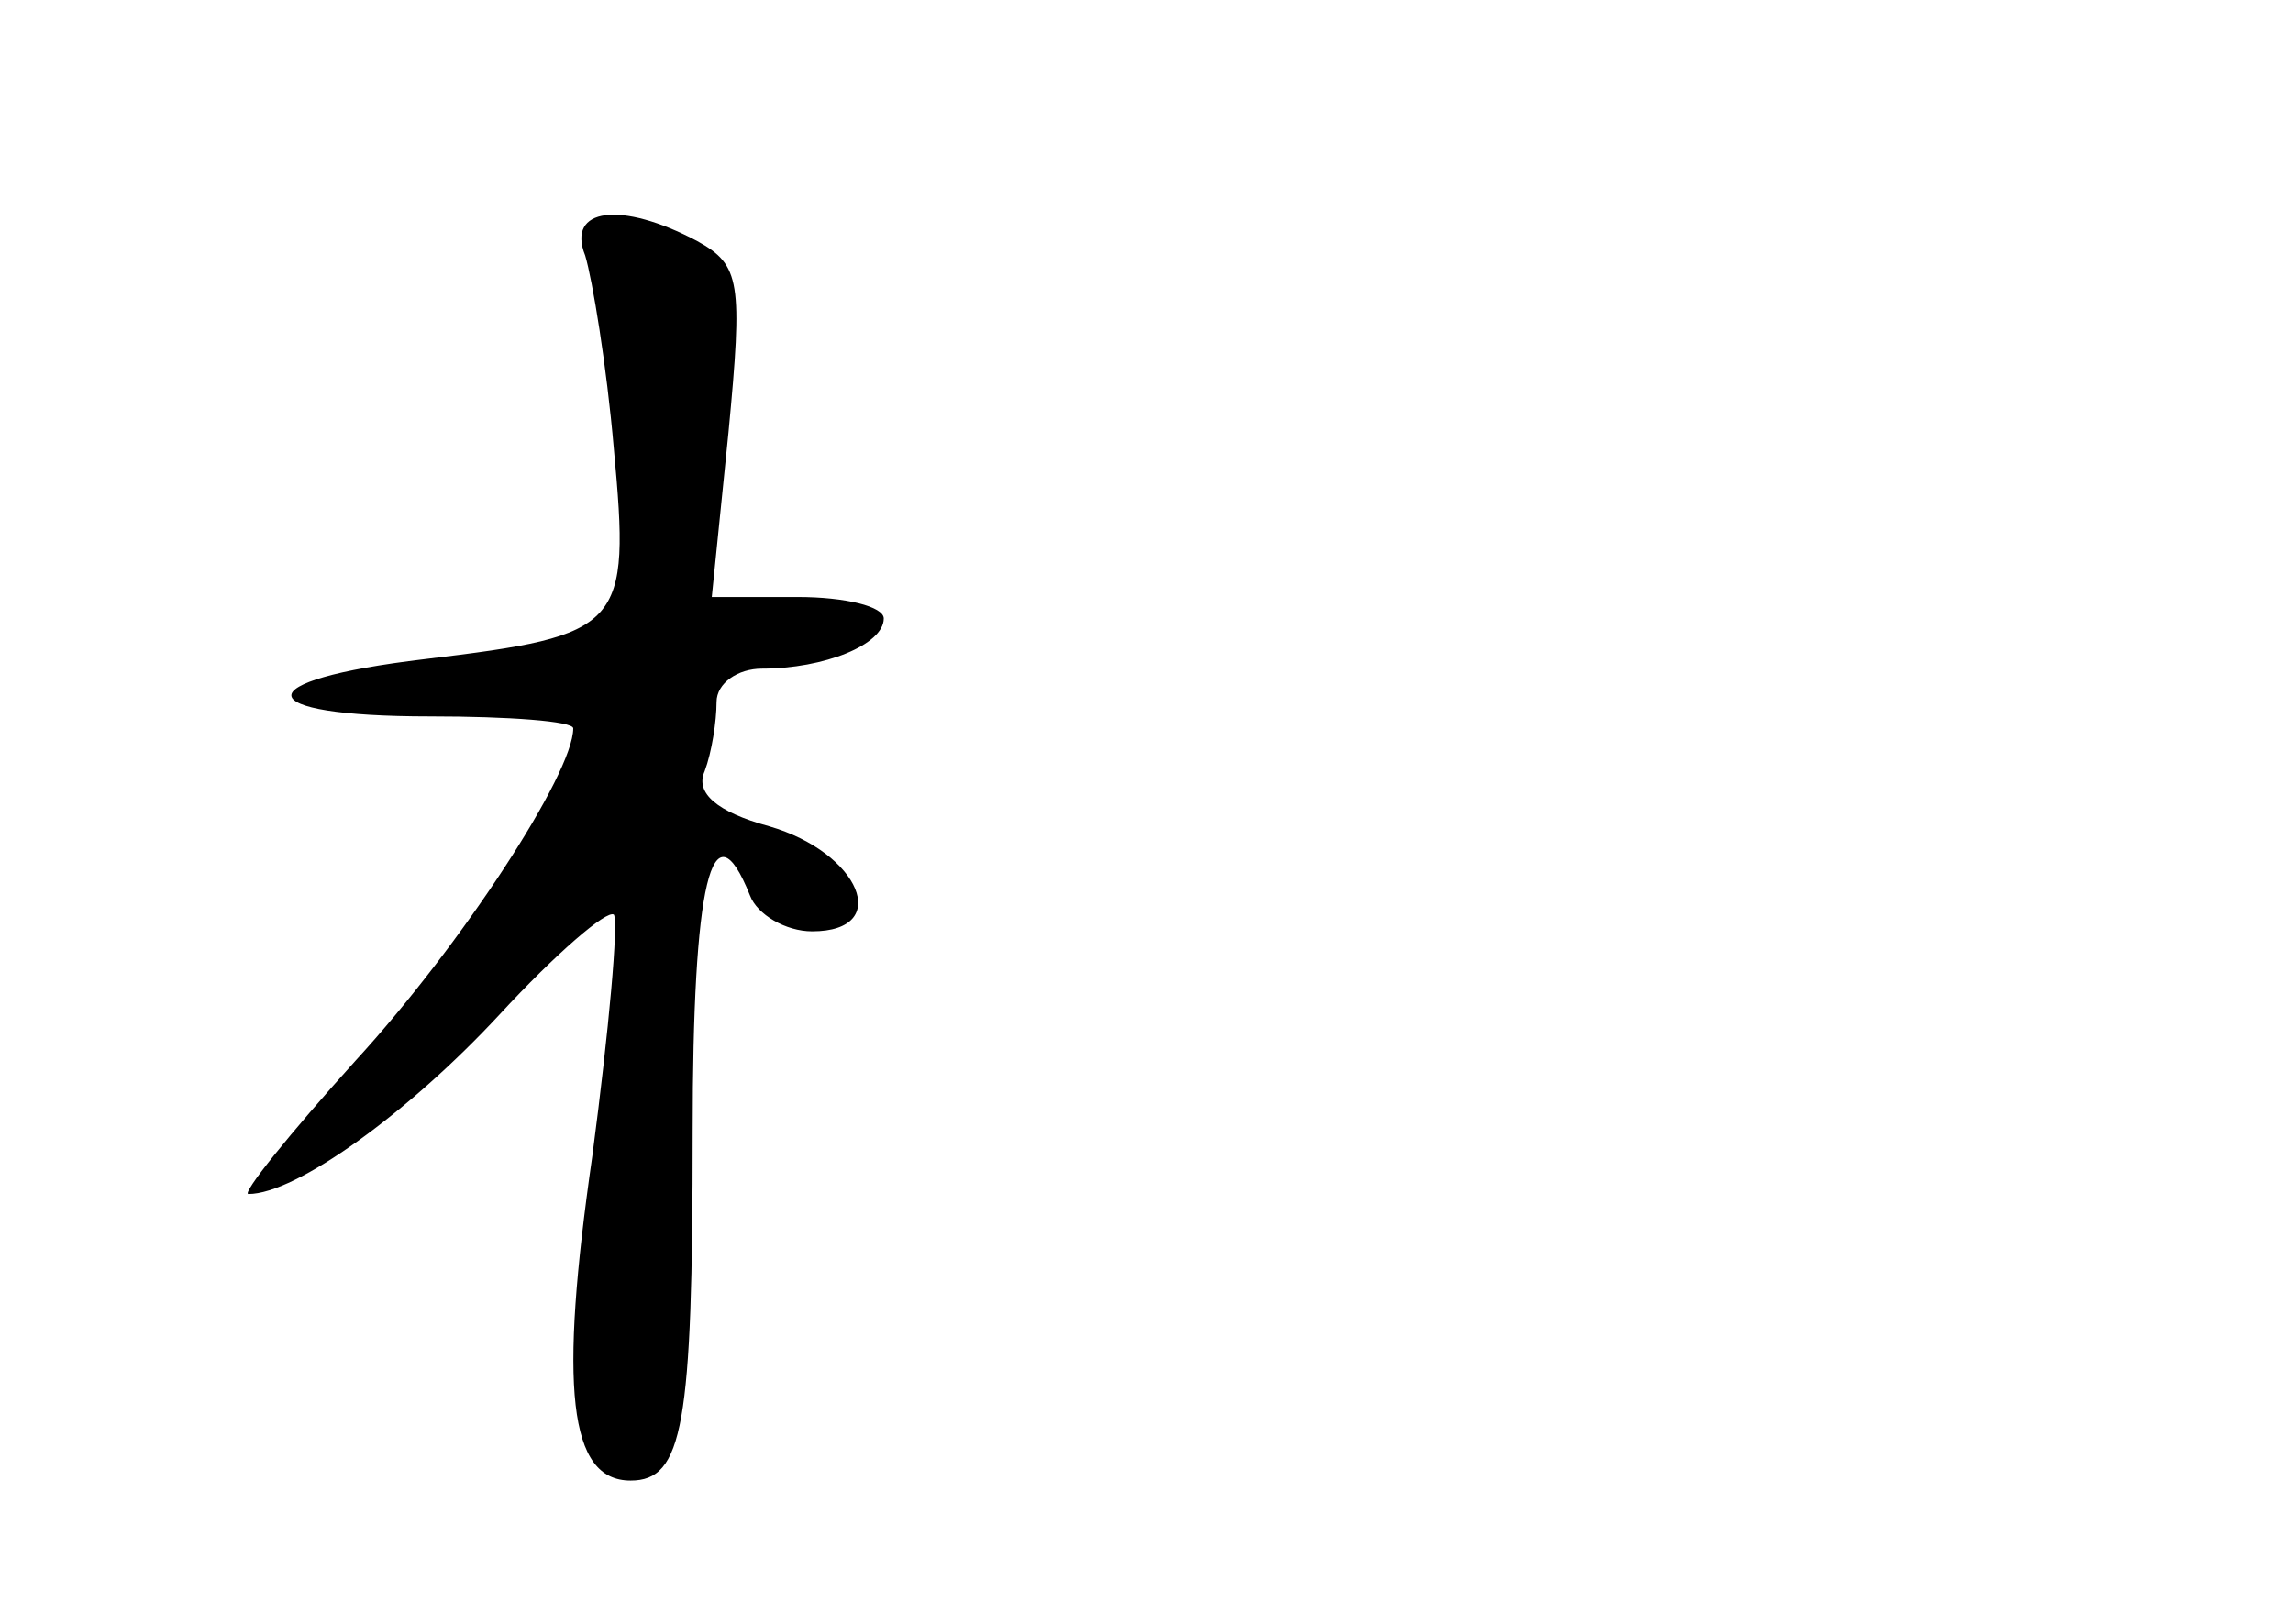 <?xml version="1.0" standalone="no"?>
<!DOCTYPE svg PUBLIC "-//W3C//DTD SVG 20010904//EN"
 "http://www.w3.org/TR/2001/REC-SVG-20010904/DTD/svg10.dtd">
<svg version="1.0" xmlns="http://www.w3.org/2000/svg"
 width="96pt" height="68pt" viewBox="0 0 96 68"
 preserveAspectRatio="xMidYMid meet">
<g transform="translate(0,68) scale(0.1,-0.1)"
fill="#000000" stroke="none">
<path d="M245 573 c3 -10 9 -46 12 -81 7 -75 4 -78 -79 -88 -76 -9 -74 -24 2
-24 33 0 60 -2 60 -5 0 -19 -47 -91 -91 -139 -28 -31 -48 -56 -45 -56 20 0 67
34 105 75 24 26 45 44 48 42 2 -3 -2 -48 -9 -101 -14 -97 -10 -136 16 -136 22
0 26 23 26 146 0 104 8 139 24 99 3 -8 15 -15 26 -15 34 0 20 33 -18 44 -22 6
-31 14 -27 23 3 8 5 21 5 29 0 8 9 14 19 14 26 0 51 10 51 21 0 5 -16 9 -36 9
l-36 0 7 69 c6 63 5 70 -13 80 -32 17 -55 14 -47 -6z"/>
</g>
</svg>
